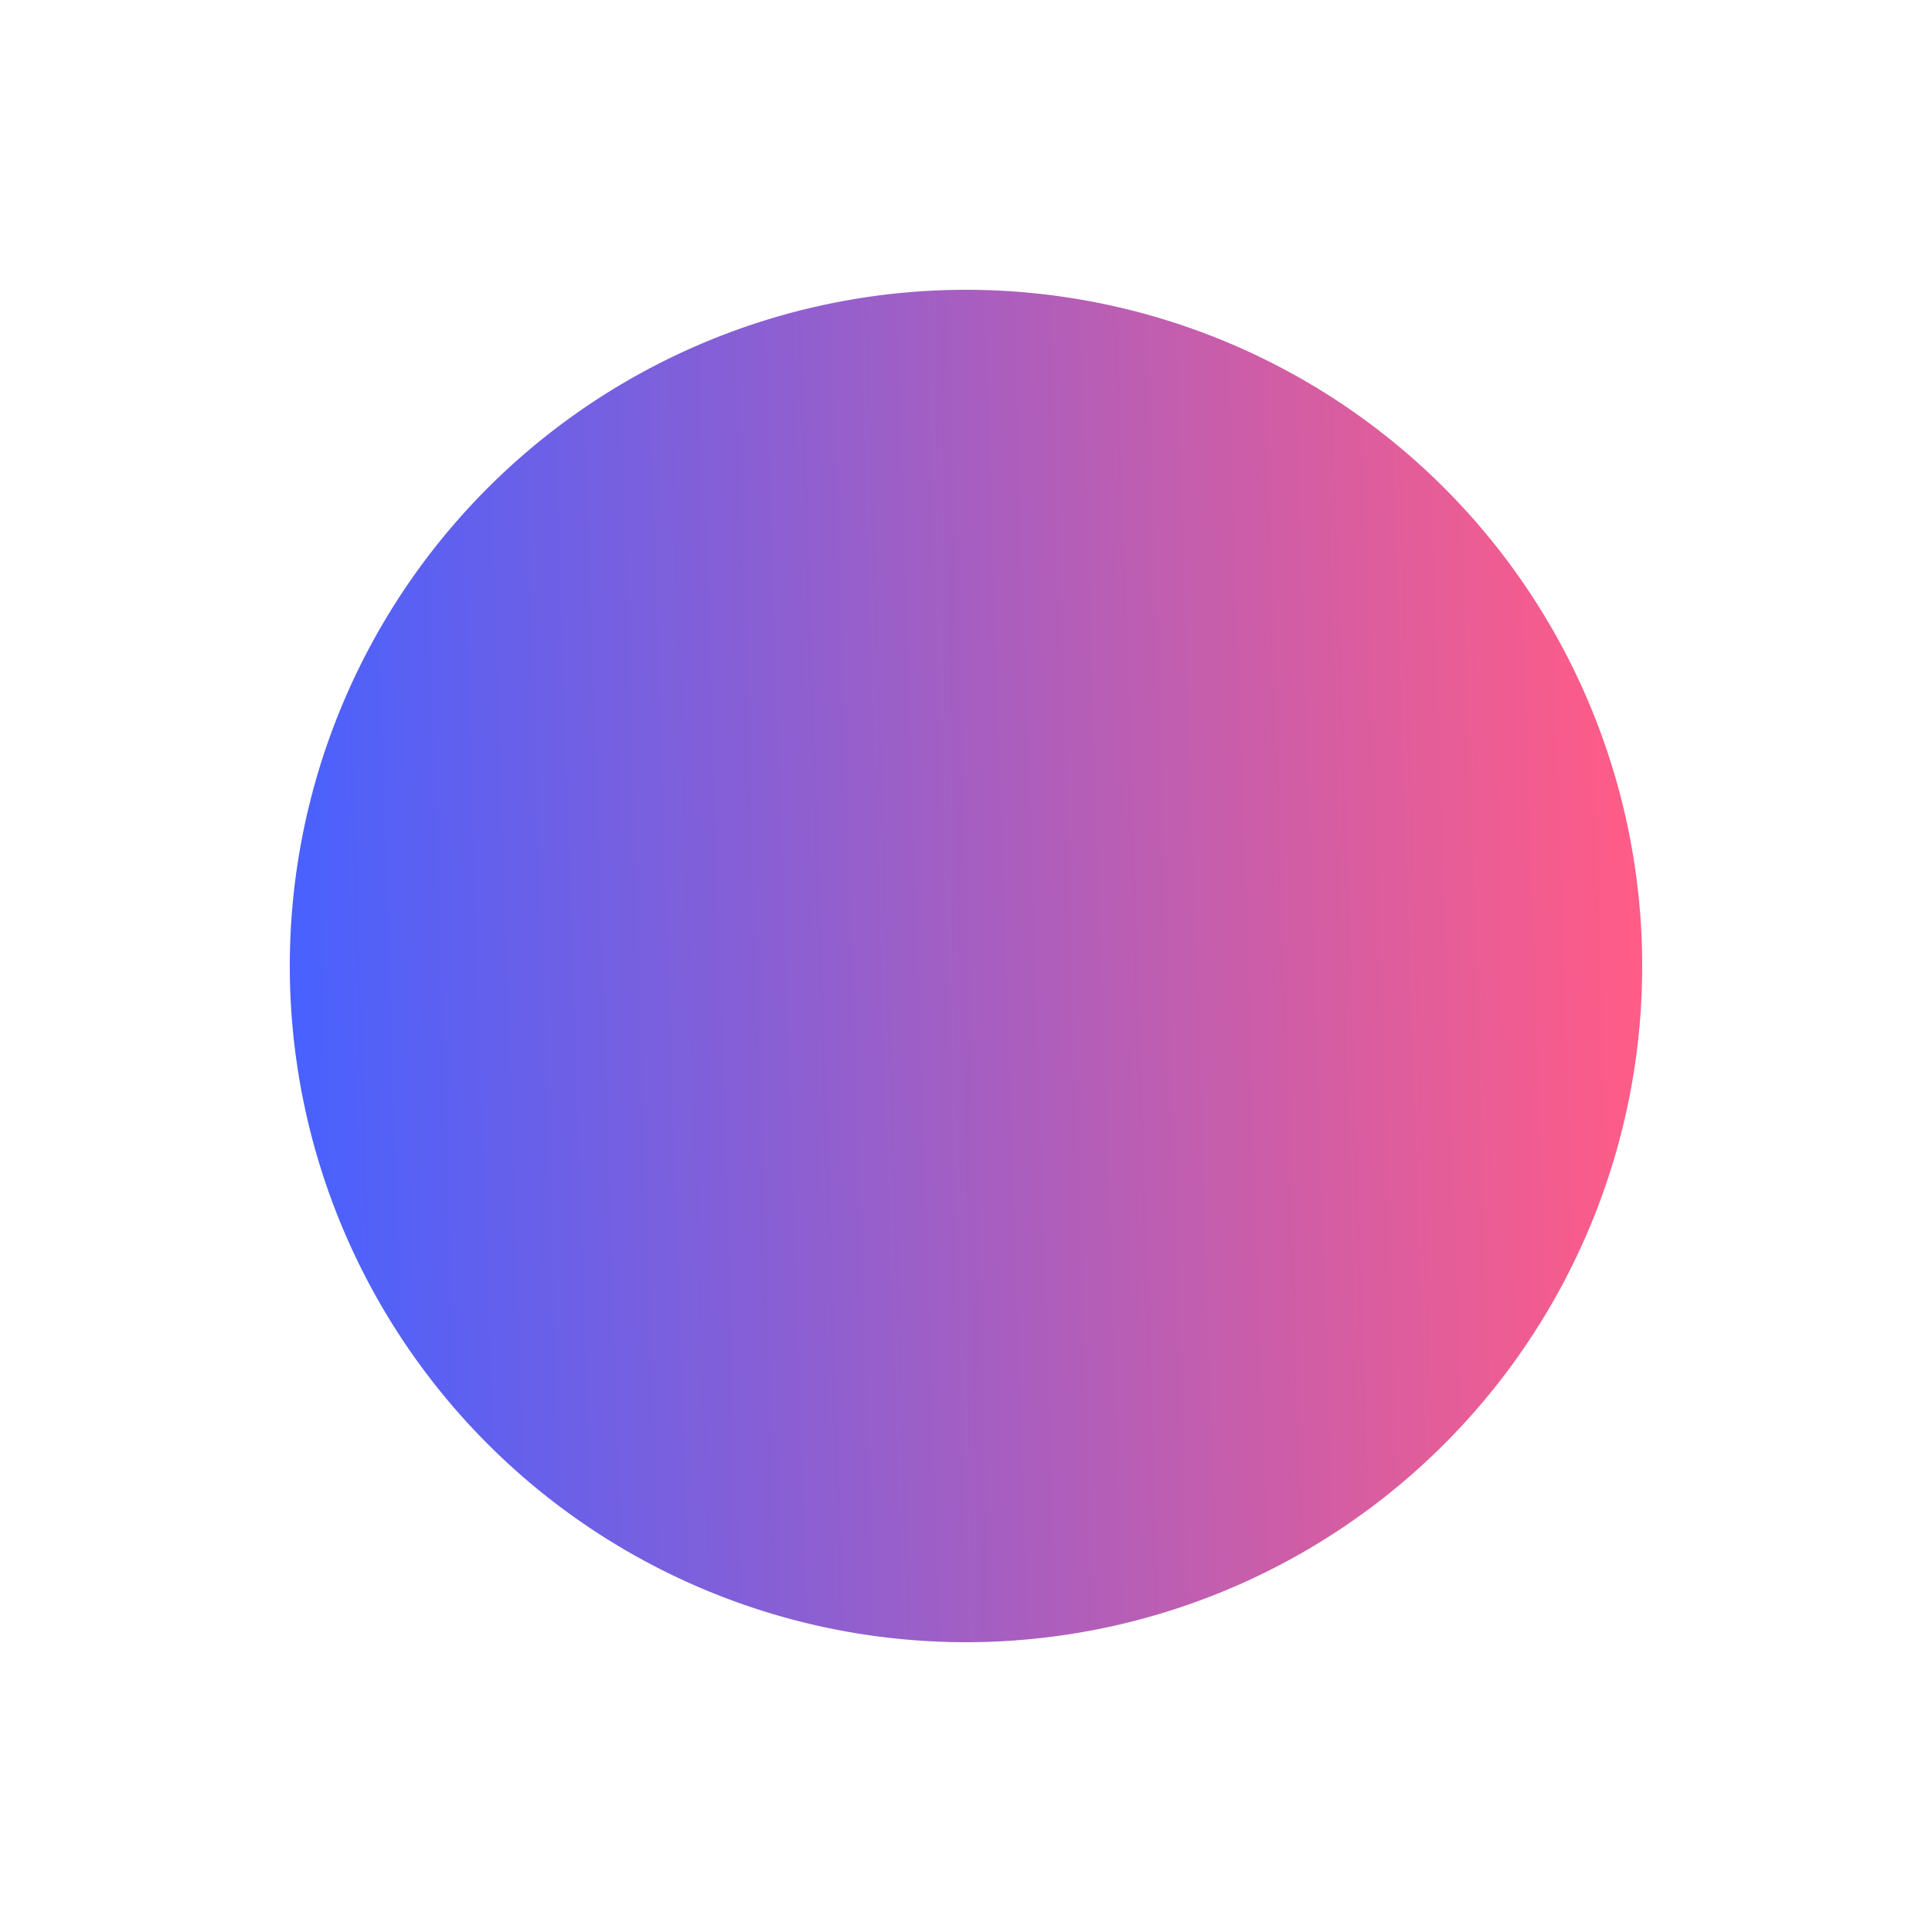 <svg xmlns="http://www.w3.org/2000/svg" xmlns:xlink="http://www.w3.org/1999/xlink" width="40" height="40" viewBox="0 0 40 40"><defs><style>.a{fill:url(#a);}</style><linearGradient id="a" x1="1" y1="0.868" x2="0.014" y2="0.9" gradientUnits="objectBoundingBox"><stop offset="0" stop-color="#ff5c87"/><stop offset="1" stop-color="#4761ff"/></linearGradient></defs><path class="a" d="M-11775,1649a14,14,0,0,1,14,14,14,14,0,0,1-14,14,14,14,0,0,1-14-14A14,14,0,0,1-11775,1649Z" transform="translate(11795 -1643)"/></svg>